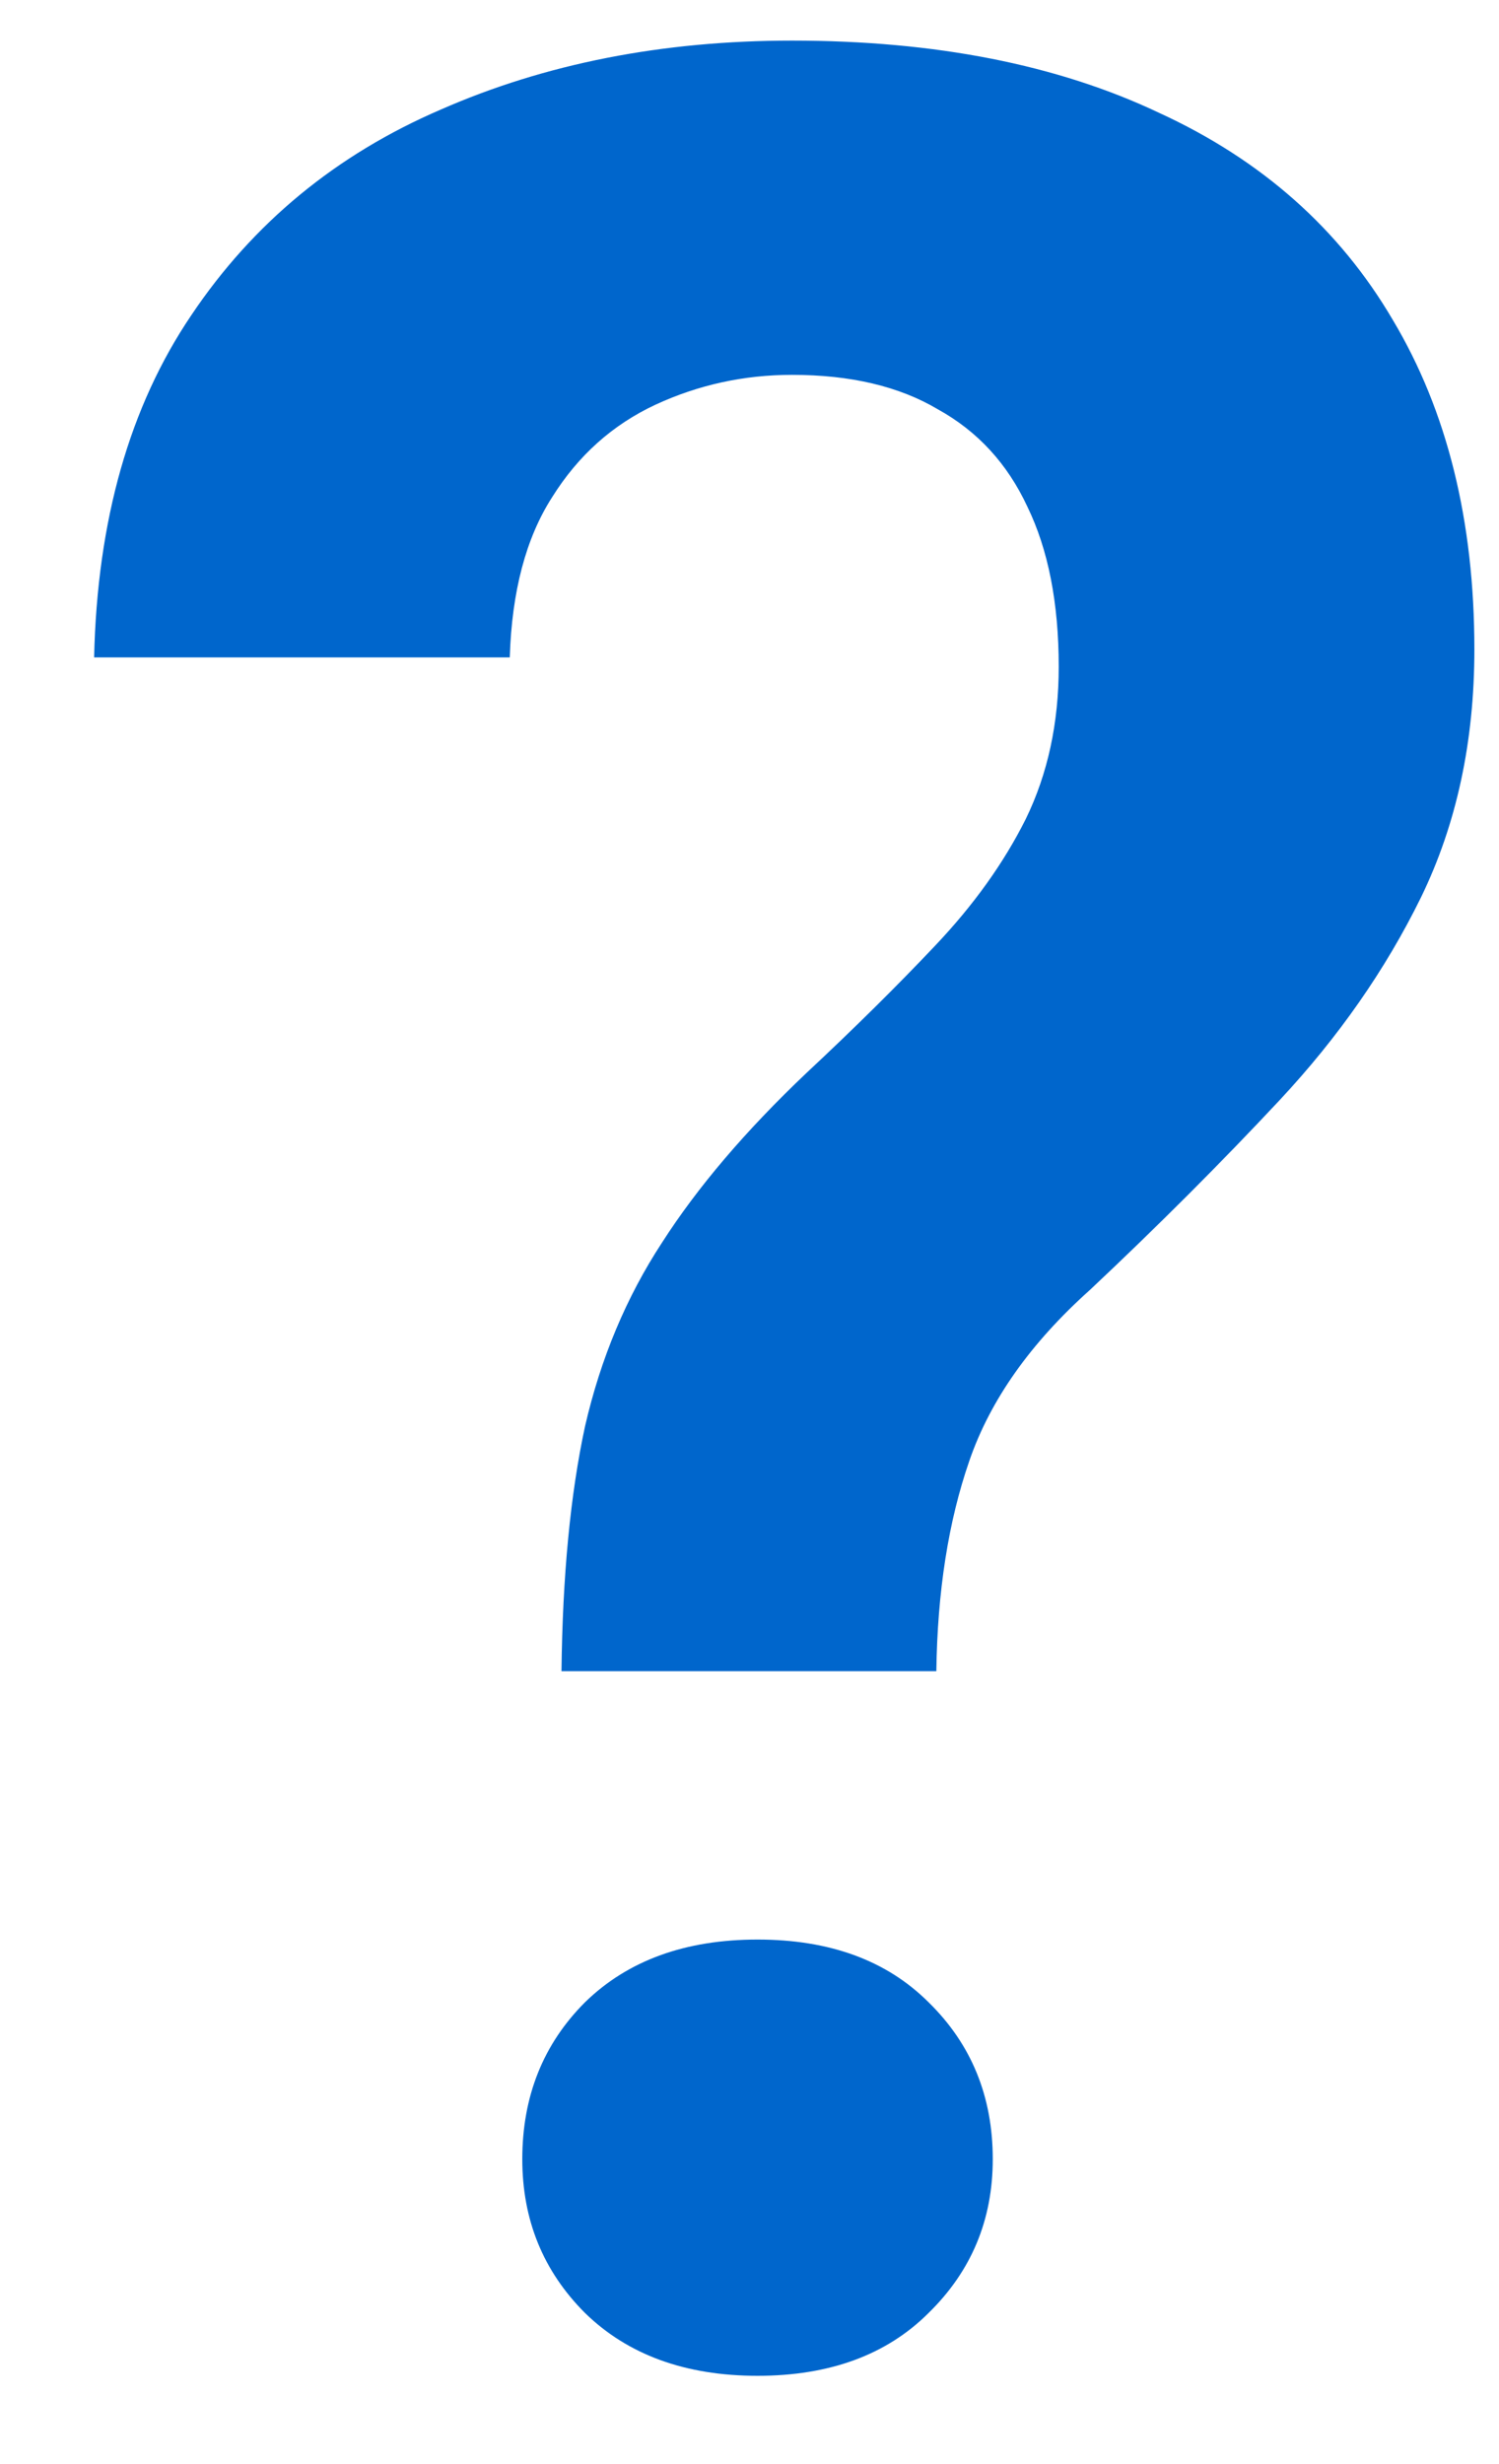 <svg width="14" height="23" viewBox="0 0 14 23" fill="none" xmlns="http://www.w3.org/2000/svg">
<path d="M8.745 15.599H5.244C5.254 14.71 5.327 13.948 5.464 13.313C5.61 12.679 5.85 12.107 6.182 11.6C6.514 11.082 6.963 10.555 7.529 10.018C7.979 9.598 8.379 9.202 8.73 8.831C9.092 8.45 9.375 8.055 9.58 7.645C9.785 7.225 9.888 6.751 9.888 6.224C9.888 5.628 9.79 5.13 9.595 4.729C9.409 4.329 9.131 4.026 8.76 3.821C8.398 3.606 7.944 3.499 7.397 3.499C6.948 3.499 6.523 3.592 6.123 3.777C5.723 3.963 5.4 4.251 5.156 4.642C4.912 5.022 4.78 5.521 4.761 6.136H0.879C0.908 4.856 1.211 3.792 1.787 2.942C2.363 2.083 3.14 1.443 4.116 1.023C5.093 0.594 6.187 0.379 7.397 0.379C8.735 0.379 9.878 0.604 10.825 1.053C11.782 1.492 12.51 2.137 13.008 2.986C13.516 3.836 13.77 4.861 13.77 6.062C13.77 6.922 13.604 7.693 13.271 8.377C12.94 9.051 12.5 9.681 11.953 10.267C11.406 10.852 10.815 11.443 10.181 12.039C9.624 12.537 9.248 13.069 9.053 13.636C8.857 14.202 8.755 14.856 8.745 15.599ZM4.878 20.154C4.878 19.568 5.073 19.08 5.464 18.689C5.864 18.299 6.401 18.104 7.075 18.104C7.749 18.104 8.281 18.299 8.672 18.689C9.072 19.08 9.272 19.568 9.272 20.154C9.272 20.721 9.072 21.199 8.672 21.59C8.281 21.98 7.749 22.176 7.075 22.176C6.401 22.176 5.864 21.98 5.464 21.59C5.073 21.199 4.878 20.721 4.878 20.154Z" fill="#0066CC"/>
</svg>
